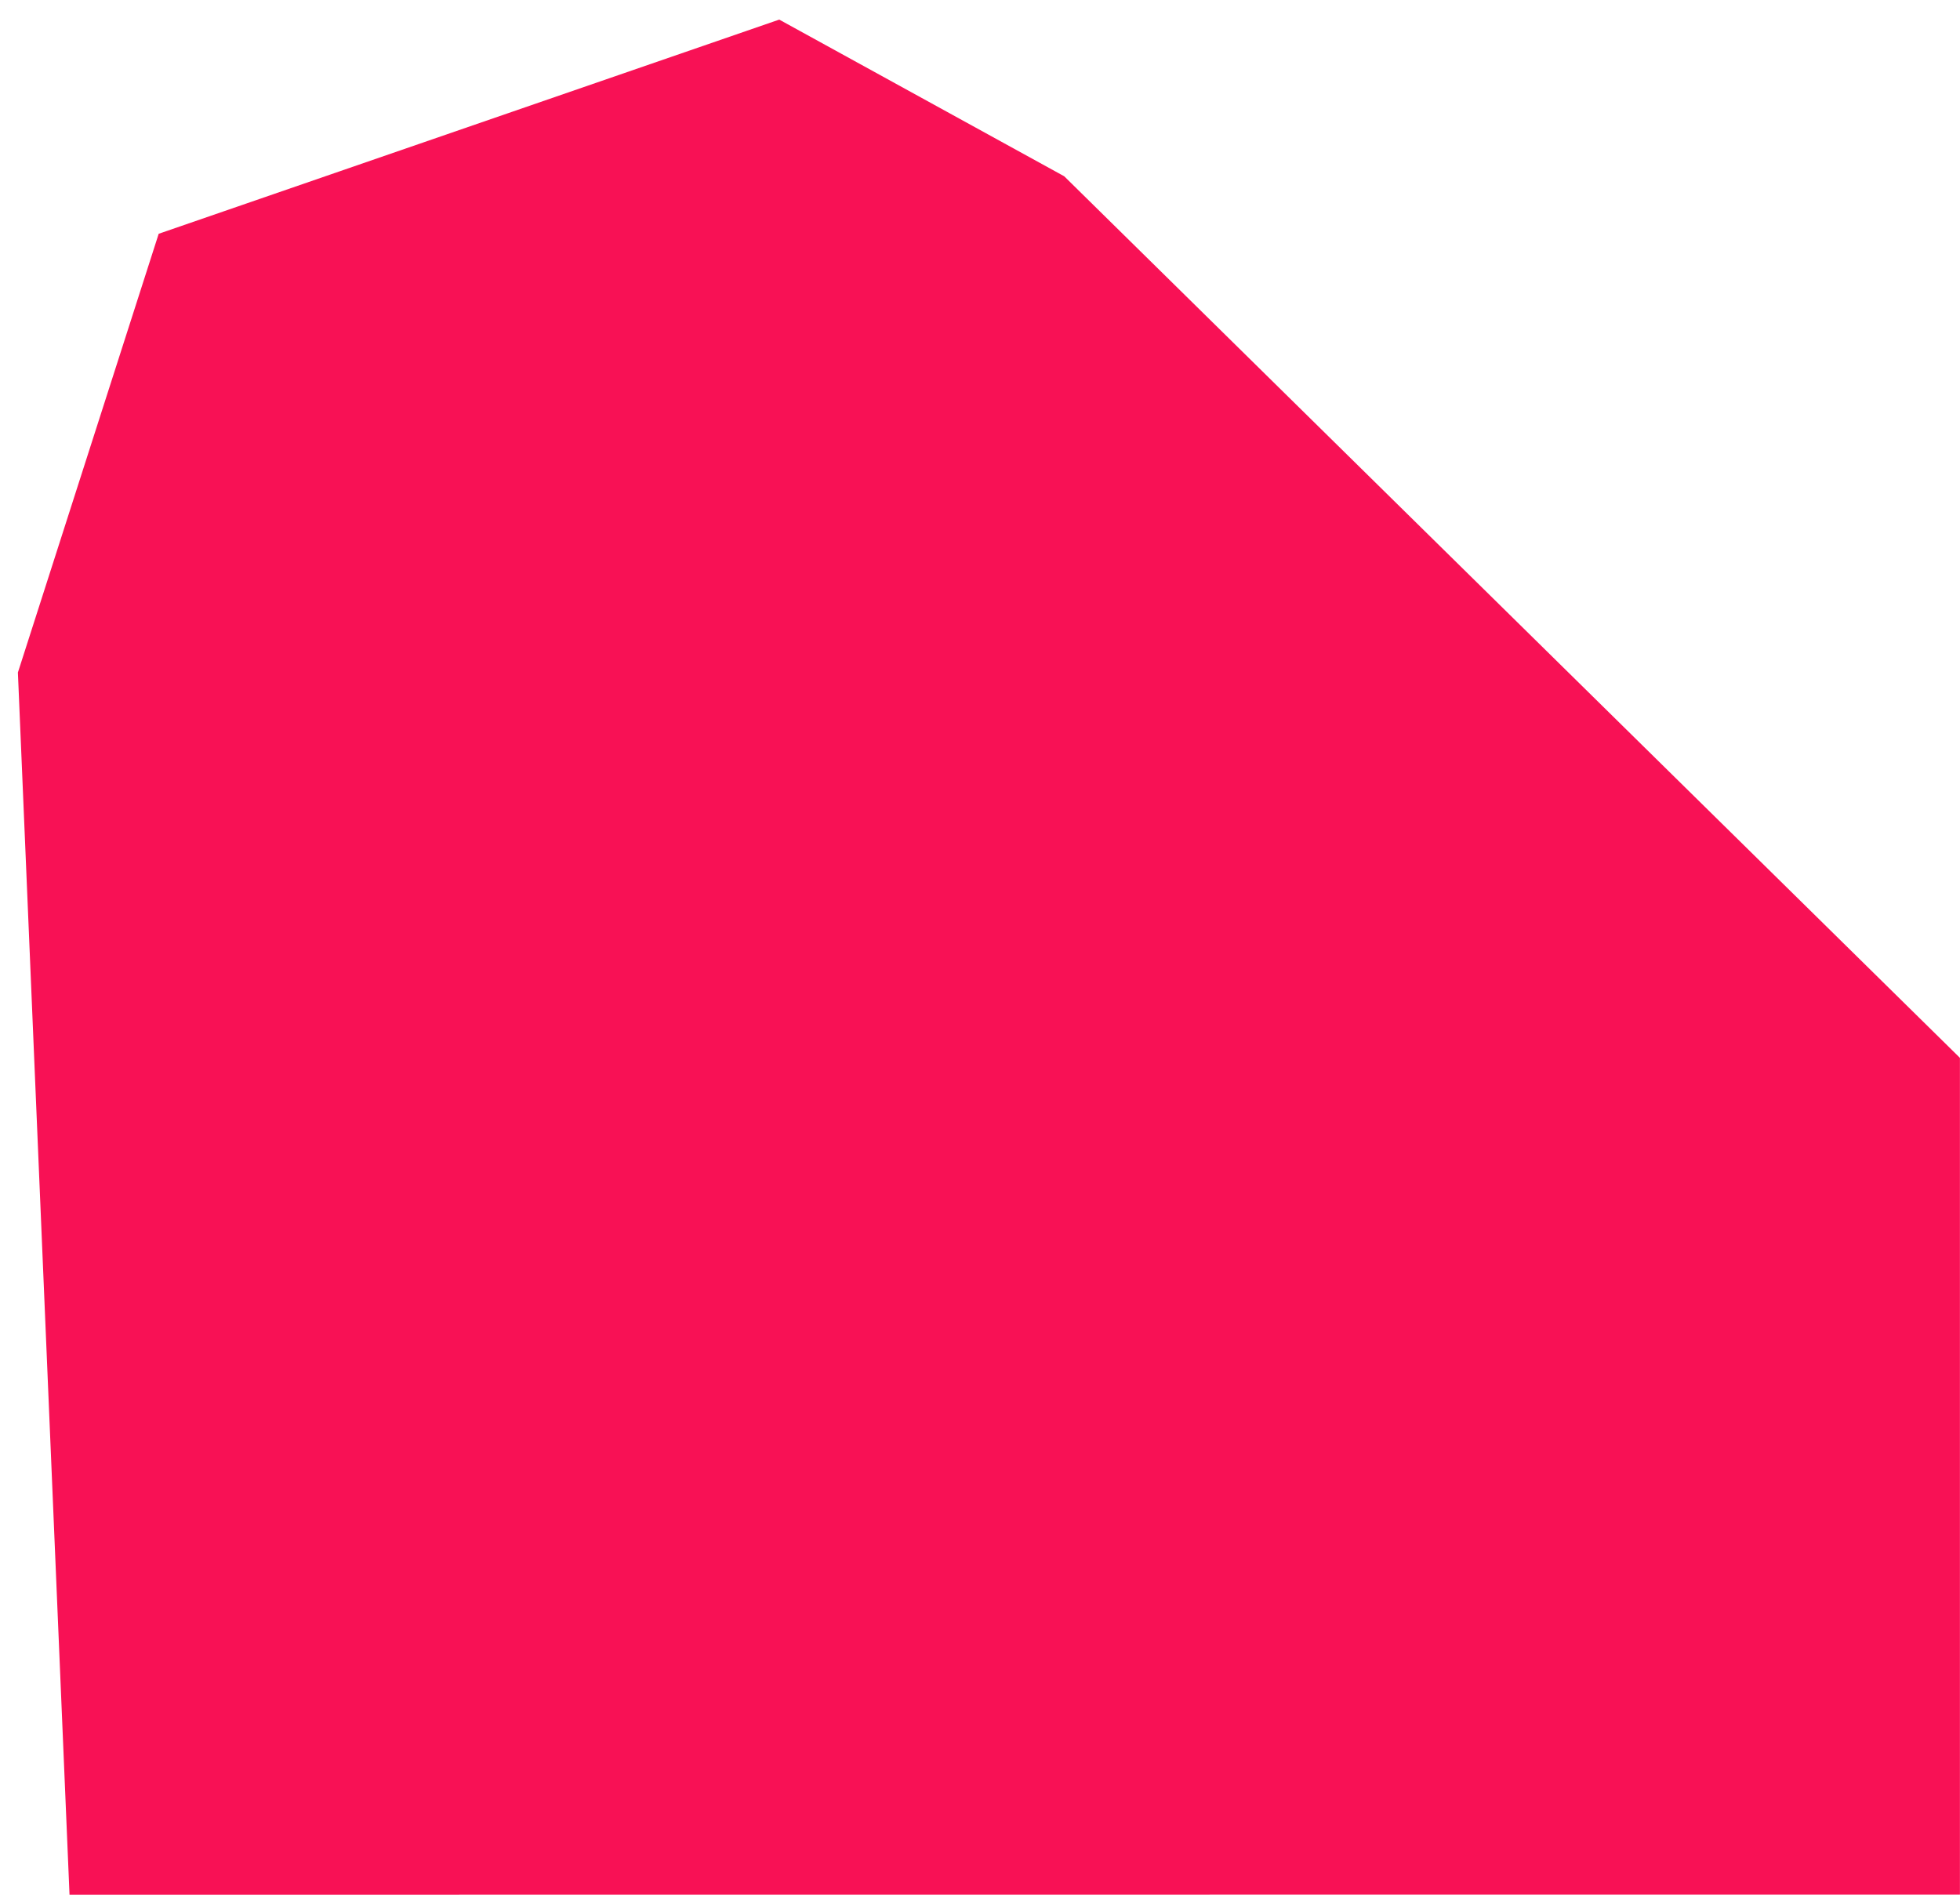 <svg width="30" height="29" viewBox="0 0 30 29" fill="none" xmlns="http://www.w3.org/2000/svg">
<path d="M1.064 29L0.274 10.293L2.429 3.578L11.927 0.3L16.289 2.698L29.999 16.191V28.998L1.064 29Z" fill="#F81155"/>
</svg>

